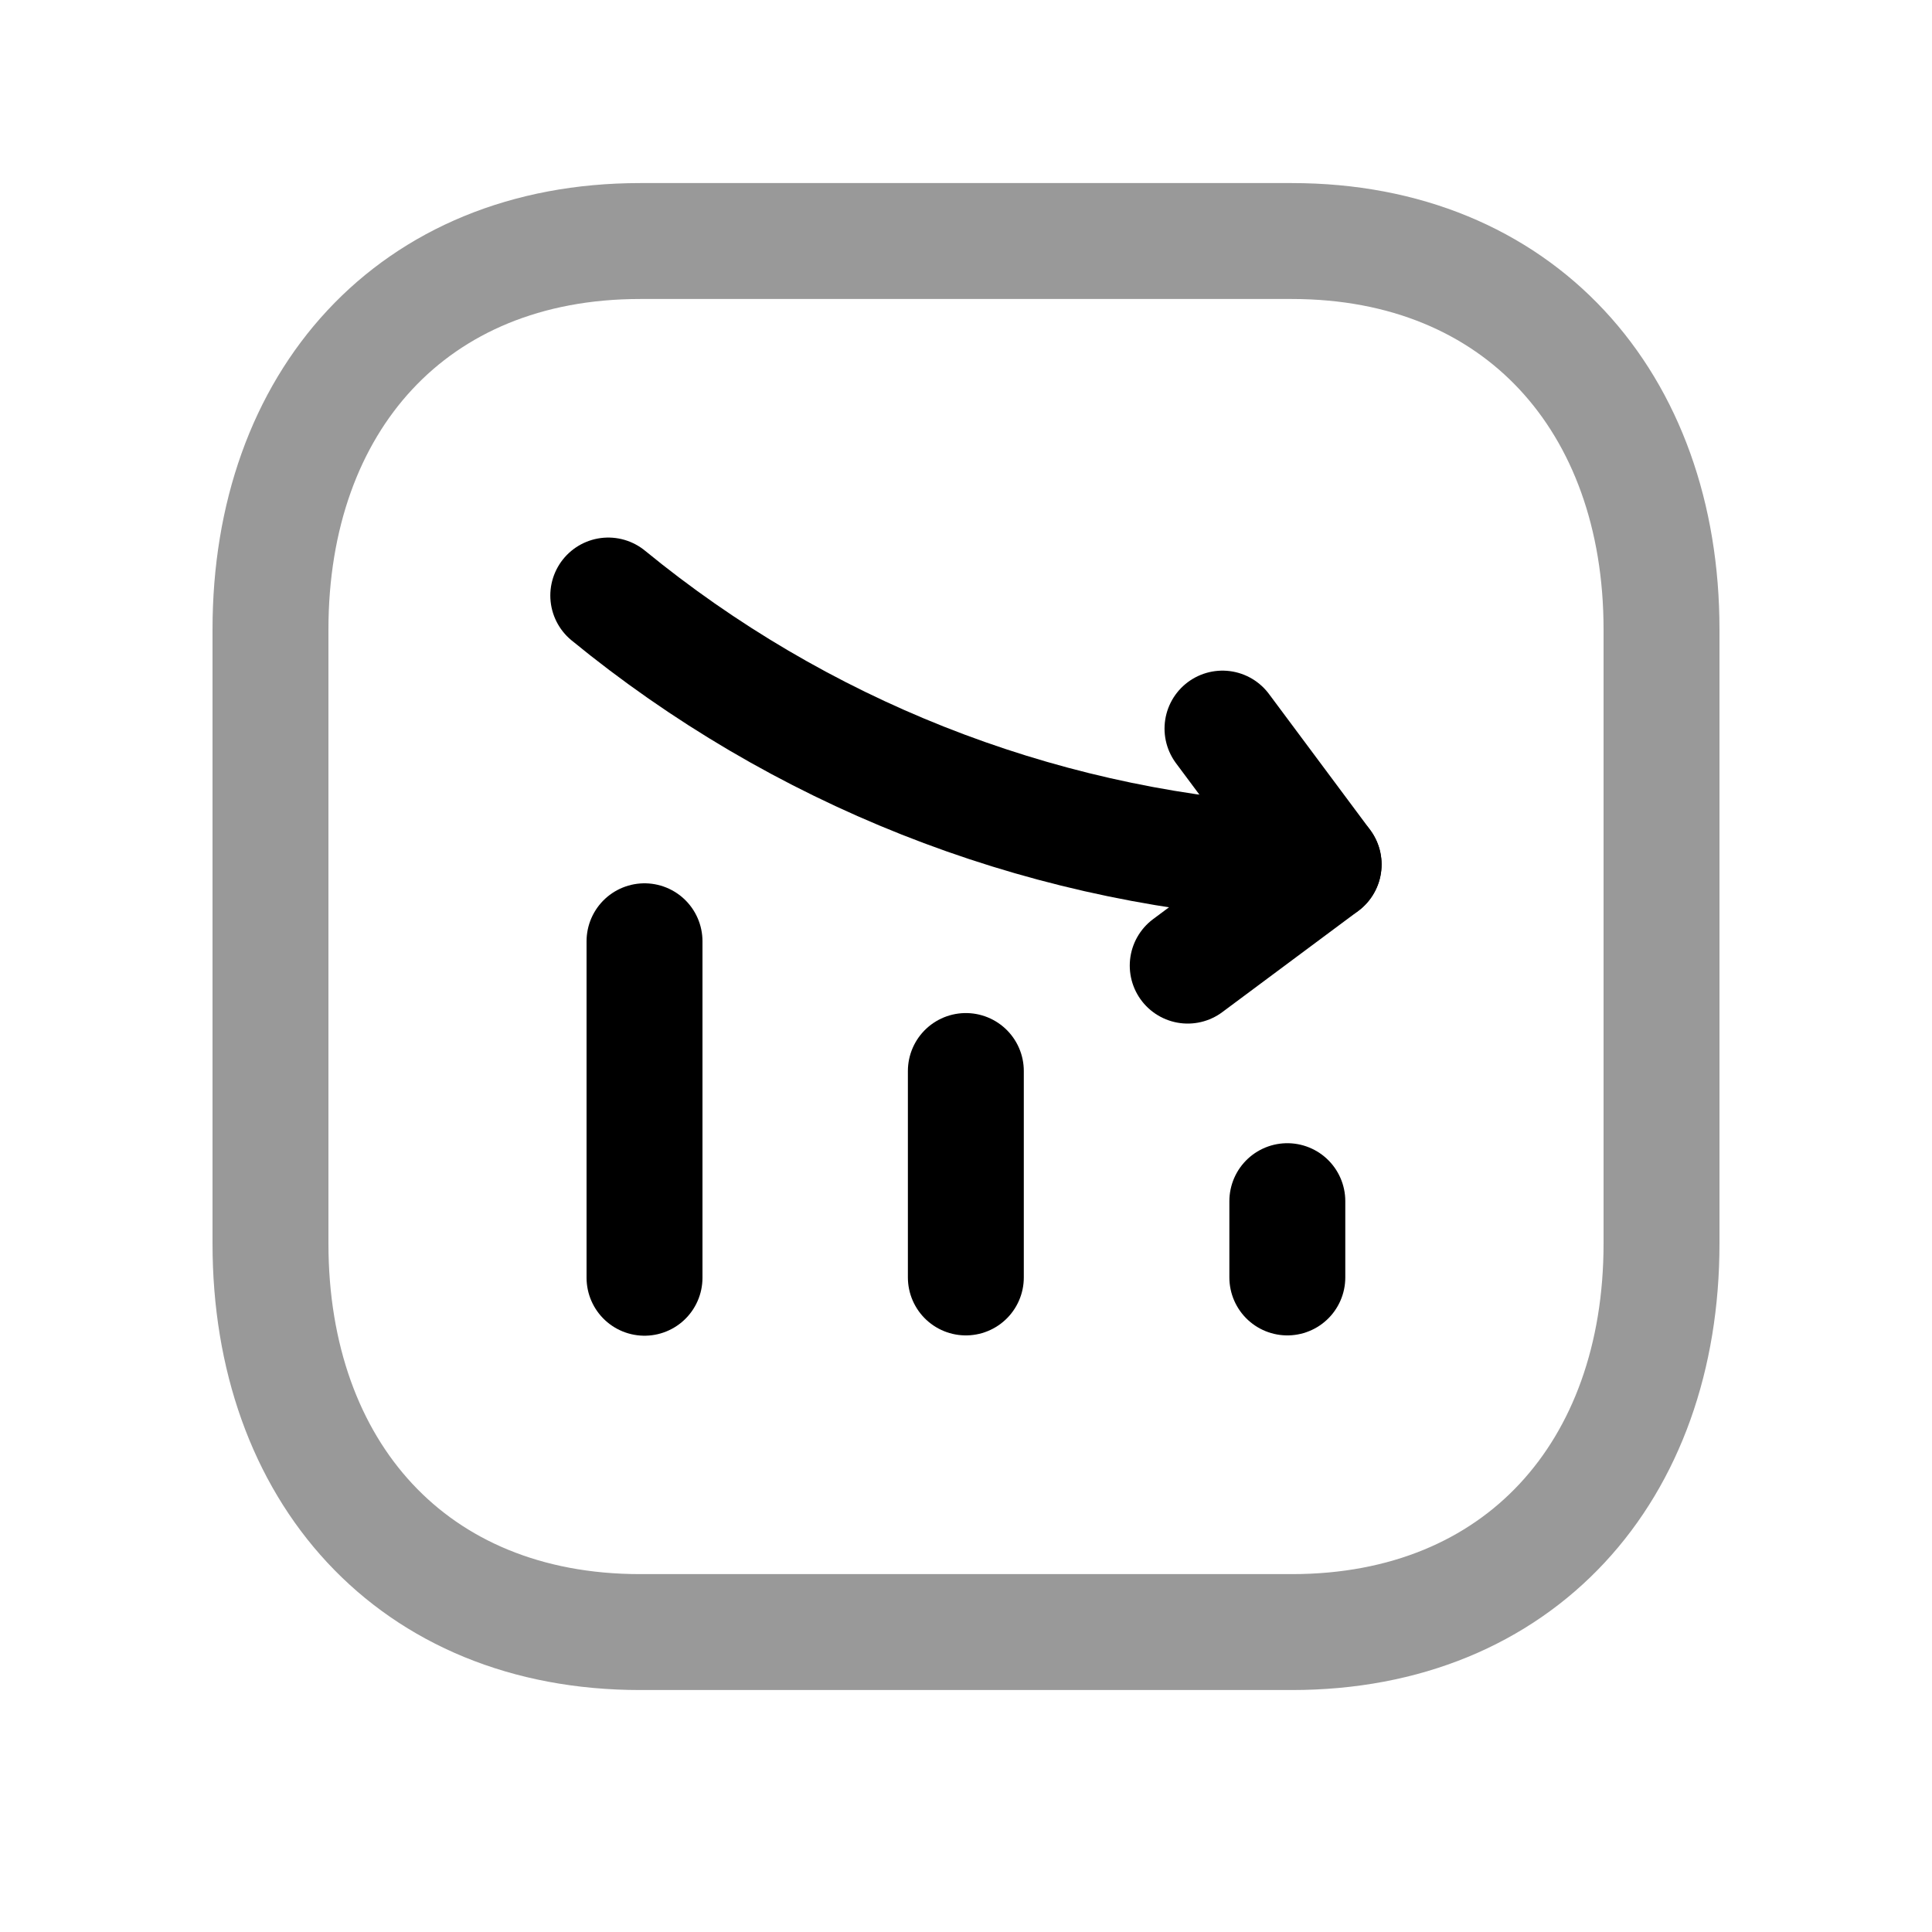 <svg width="25" height="25" viewBox="0 0 25 25" fill="none" xmlns="http://www.w3.org/2000/svg">
<path opacity="0.4" fill-rule="evenodd" clip-rule="evenodd" d="M8.282 3.119H16.717C19.656 3.119 21.5 5.2 21.5 8.145V16.092C21.5 19.038 19.665 21.119 16.717 21.119H8.283C5.334 21.119 3.5 19.038 3.5 16.092V8.145C3.5 5.2 5.334 3.119 8.282 3.119Z" stroke="black" stroke-width="1.5" stroke-linecap="round" stroke-linejoin="round"/>
<path d="M16.658 16.53V15.543" stroke="black" stroke-width="1.5" stroke-linecap="round"/>
<path d="M12.498 16.53V13.859" stroke="black" stroke-width="1.5" stroke-linecap="round"/>
<path d="M8.34 16.534V12.18" stroke="black" stroke-width="1.5" stroke-linecap="round"/>
<path d="M17.127 11.186L16.55 11.146C13.37 10.928 10.337 9.726 7.871 7.706" stroke="black" stroke-width="1.5" stroke-linecap="round"/>
<path d="M15.819 9.428L17.128 11.186L15.369 12.495" stroke="black" stroke-width="1.5" stroke-linecap="round" stroke-linejoin="round"/>
</svg>